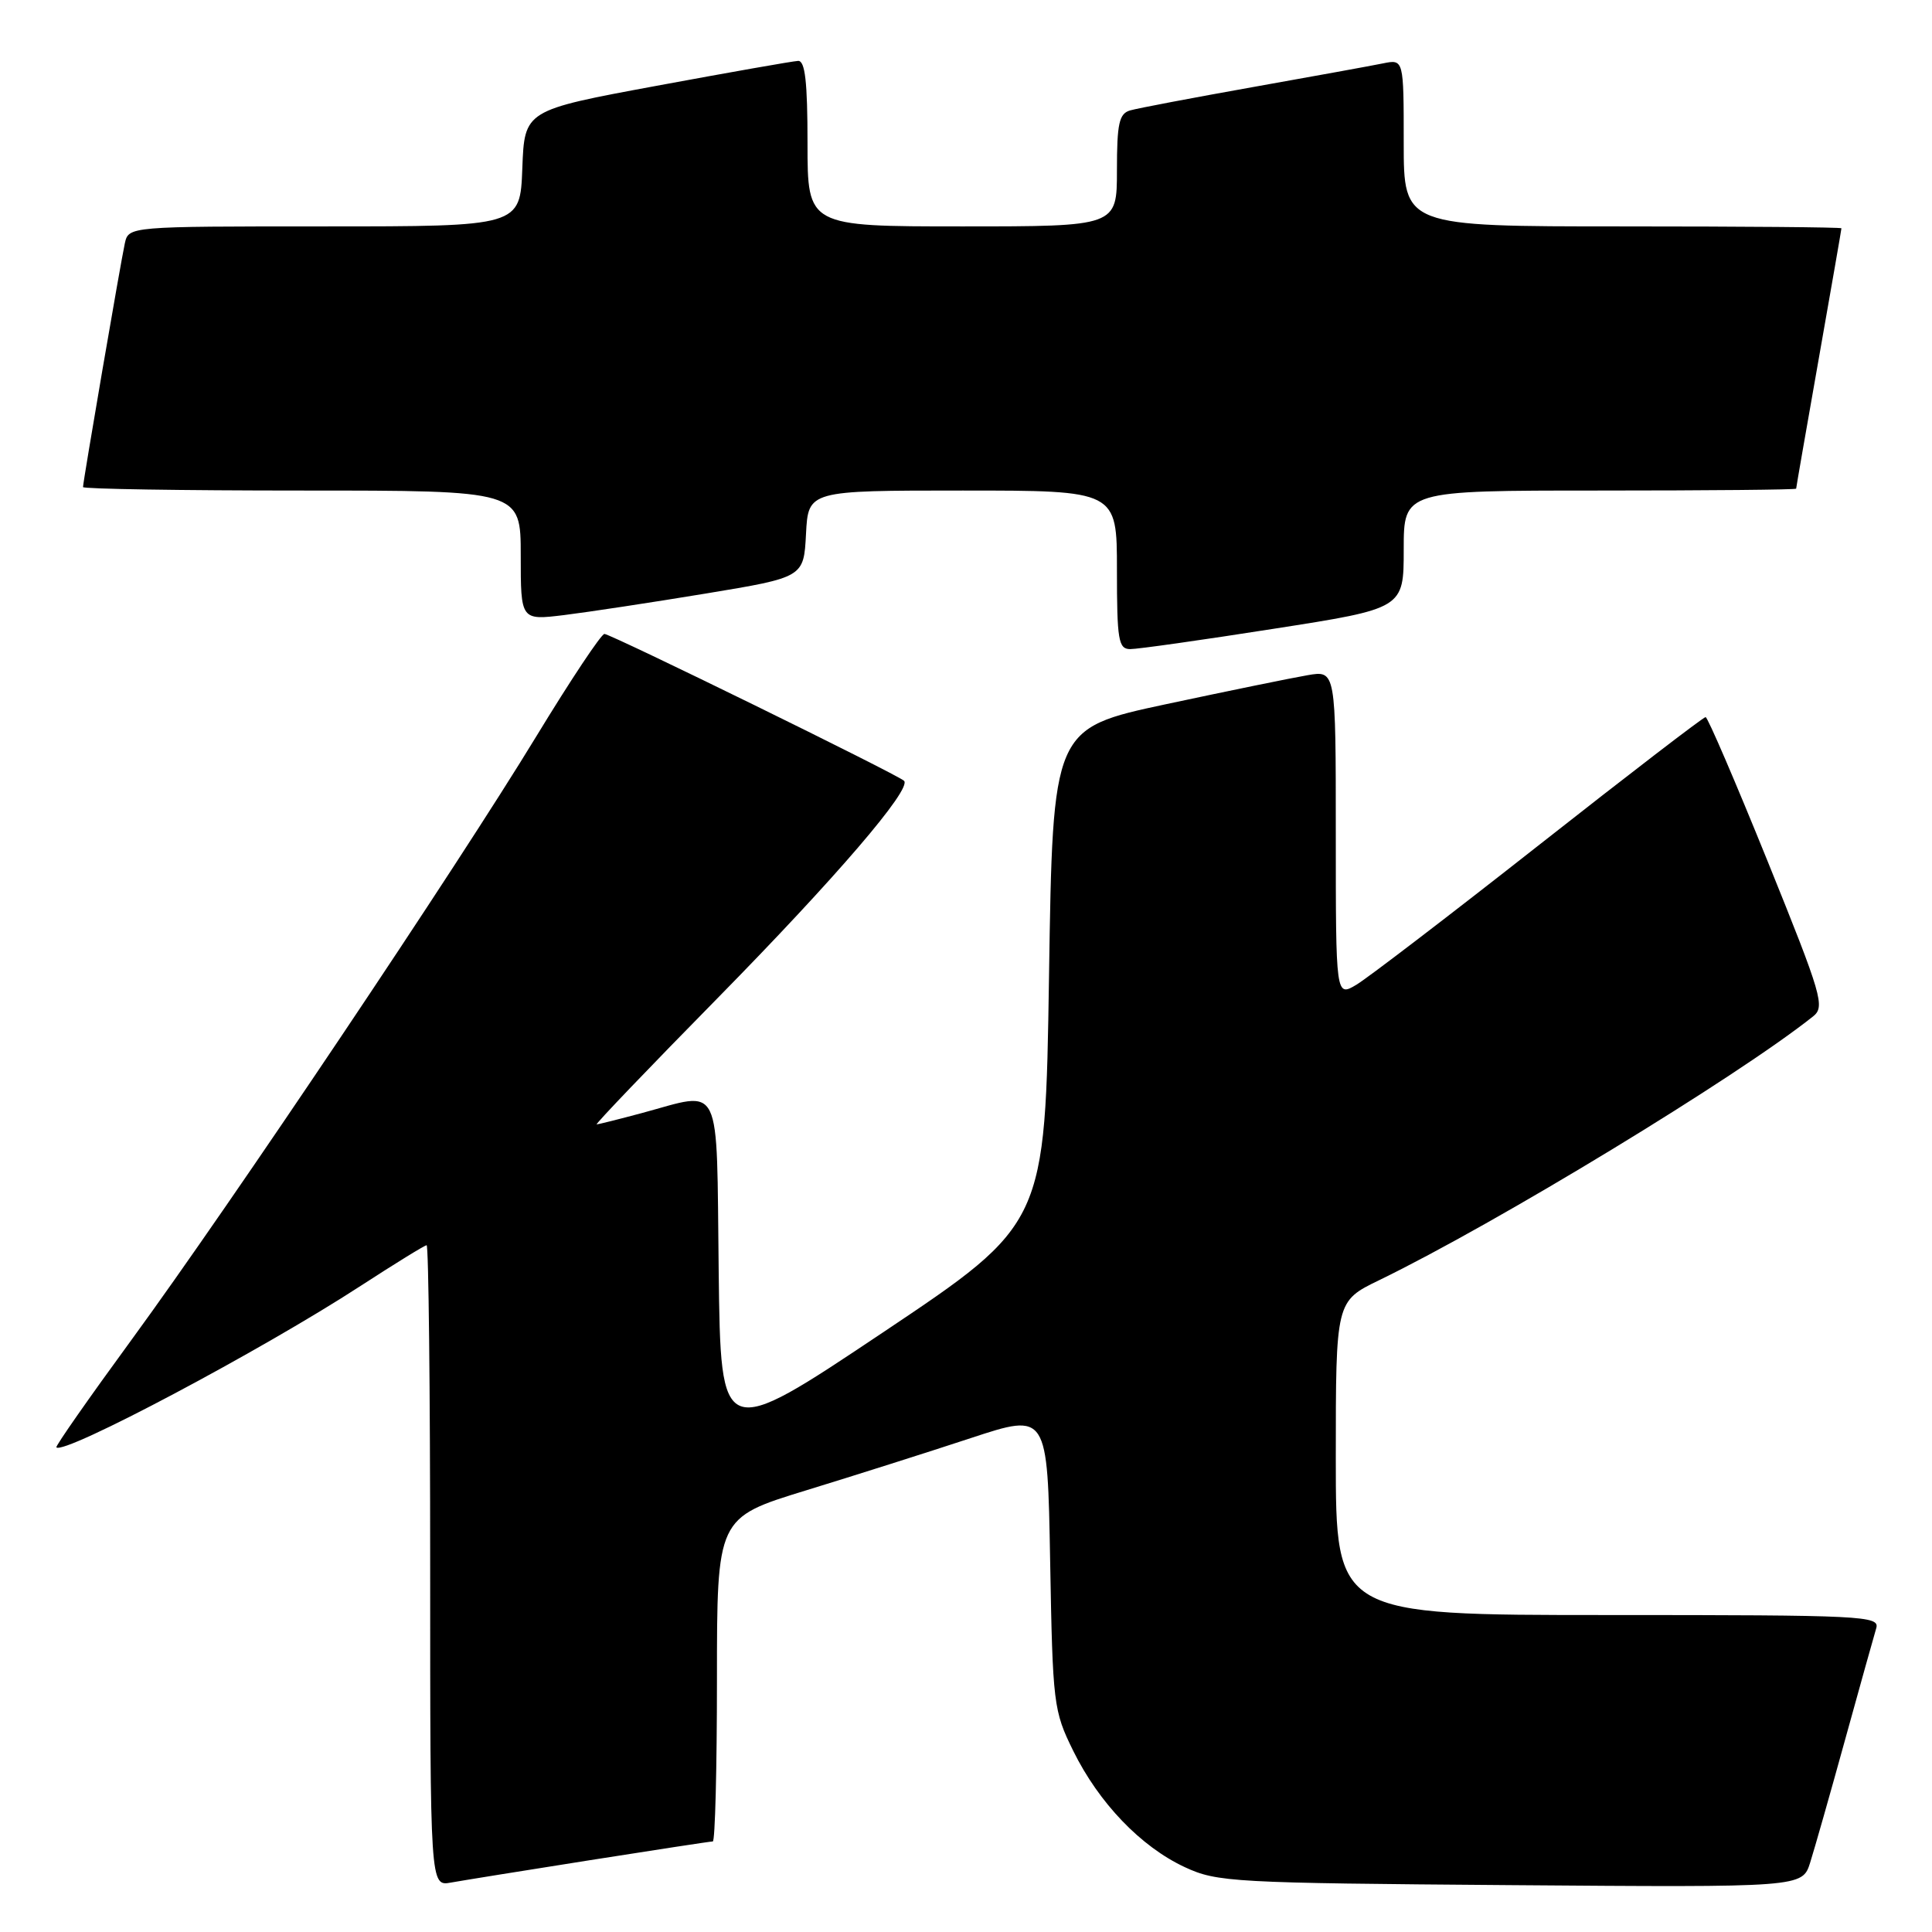 <?xml version="1.0" encoding="UTF-8" standalone="no"?>
<!DOCTYPE svg PUBLIC "-//W3C//DTD SVG 1.1//EN" "http://www.w3.org/Graphics/SVG/1.1/DTD/svg11.dtd" >
<svg xmlns="http://www.w3.org/2000/svg" xmlns:xlink="http://www.w3.org/1999/xlink" version="1.1" viewBox="0 0 256 256">
 <g >
 <path fill="currentColor"
d=" M 78.20 246.48 C 86.83 245.12 94.14 244.00 94.45 244.00 C 94.75 244.00 95.00 234.35 95.00 222.56 C 95.00 201.11 95.00 201.11 106.75 197.50 C 113.21 195.52 123.07 192.39 128.65 190.55 C 138.80 187.21 138.80 187.21 139.15 206.86 C 139.49 225.84 139.59 226.68 142.21 232.00 C 145.61 238.90 151.17 244.70 157.00 247.41 C 161.28 249.40 163.36 249.51 200.16 249.79 C 238.82 250.09 238.82 250.09 239.86 246.79 C 240.43 244.98 242.52 237.65 244.49 230.50 C 246.47 223.35 248.32 216.71 248.61 215.75 C 249.10 214.11 246.95 214.00 213.07 214.00 C 177.00 214.00 177.00 214.00 177.00 193.21 C 177.00 172.42 177.00 172.42 182.75 169.63 C 198.30 162.08 230.19 142.69 240.24 134.68 C 241.85 133.40 241.44 131.98 234.24 114.17 C 229.98 103.65 226.28 95.03 226.00 95.02 C 225.72 95.01 215.82 102.61 204.00 111.91 C 192.18 121.21 181.26 129.56 179.75 130.47 C 177.00 132.11 177.00 132.11 177.00 110.47 C 177.00 88.82 177.00 88.82 173.25 89.47 C 171.19 89.82 162.75 91.55 154.50 93.31 C 139.50 96.52 139.50 96.52 139.00 129.34 C 138.50 162.16 138.50 162.16 117.00 176.55 C 95.50 190.93 95.50 190.93 95.23 168.47 C 94.92 142.74 95.83 144.59 85.00 147.50 C 81.97 148.31 79.30 148.98 79.06 148.99 C 78.82 148.99 86.03 141.46 95.09 132.25 C 110.73 116.33 120.86 104.53 119.79 103.46 C 119.00 102.66 80.92 84.00 80.09 84.00 C 79.67 84.00 75.61 90.10 71.07 97.56 C 60.46 115.00 30.63 159.47 17.45 177.50 C 11.82 185.20 7.33 191.62 7.47 191.78 C 8.43 192.84 34.74 178.88 47.78 170.39 C 52.34 167.43 56.28 165.00 56.53 165.00 C 56.79 165.00 57.00 184.11 57.00 207.47 C 57.00 249.95 57.00 249.95 59.75 249.45 C 61.26 249.18 69.56 247.84 78.20 246.48 Z  M 168.75 83.32 C 186.00 80.63 186.00 80.63 186.00 72.81 C 186.00 65.00 186.00 65.00 212.00 65.00 C 226.30 65.00 238.00 64.89 238.00 64.75 C 238.00 64.61 239.35 56.85 241.00 47.50 C 242.65 38.15 244.00 30.39 244.00 30.25 C 244.00 30.11 230.95 30.00 215.00 30.00 C 186.00 30.00 186.00 30.00 186.00 18.92 C 186.00 7.84 186.00 7.84 183.25 8.40 C 181.74 8.71 173.97 10.12 166.00 11.54 C 158.03 12.96 150.71 14.35 149.75 14.63 C 148.29 15.05 148.00 16.35 148.00 22.57 C 148.00 30.00 148.00 30.00 127.50 30.00 C 107.00 30.00 107.00 30.00 107.00 19.00 C 107.00 10.83 106.68 8.02 105.75 8.07 C 105.06 8.10 96.62 9.59 87.00 11.37 C 69.50 14.61 69.50 14.61 69.21 22.31 C 68.92 30.00 68.92 30.00 42.98 30.00 C 17.04 30.00 17.04 30.00 16.54 32.25 C 15.99 34.75 11.00 63.82 11.00 64.54 C 11.00 64.79 24.05 65.00 40.00 65.00 C 69.00 65.00 69.00 65.00 69.00 73.60 C 69.00 82.20 69.00 82.20 74.75 81.50 C 77.91 81.11 86.35 79.83 93.50 78.65 C 106.50 76.50 106.50 76.50 106.80 70.75 C 107.10 65.00 107.10 65.00 127.55 65.00 C 148.00 65.00 148.00 65.00 148.00 75.50 C 148.00 84.83 148.20 86.00 149.75 86.01 C 150.71 86.02 159.26 84.81 168.75 83.32 Z "/>
</g>
</svg>
